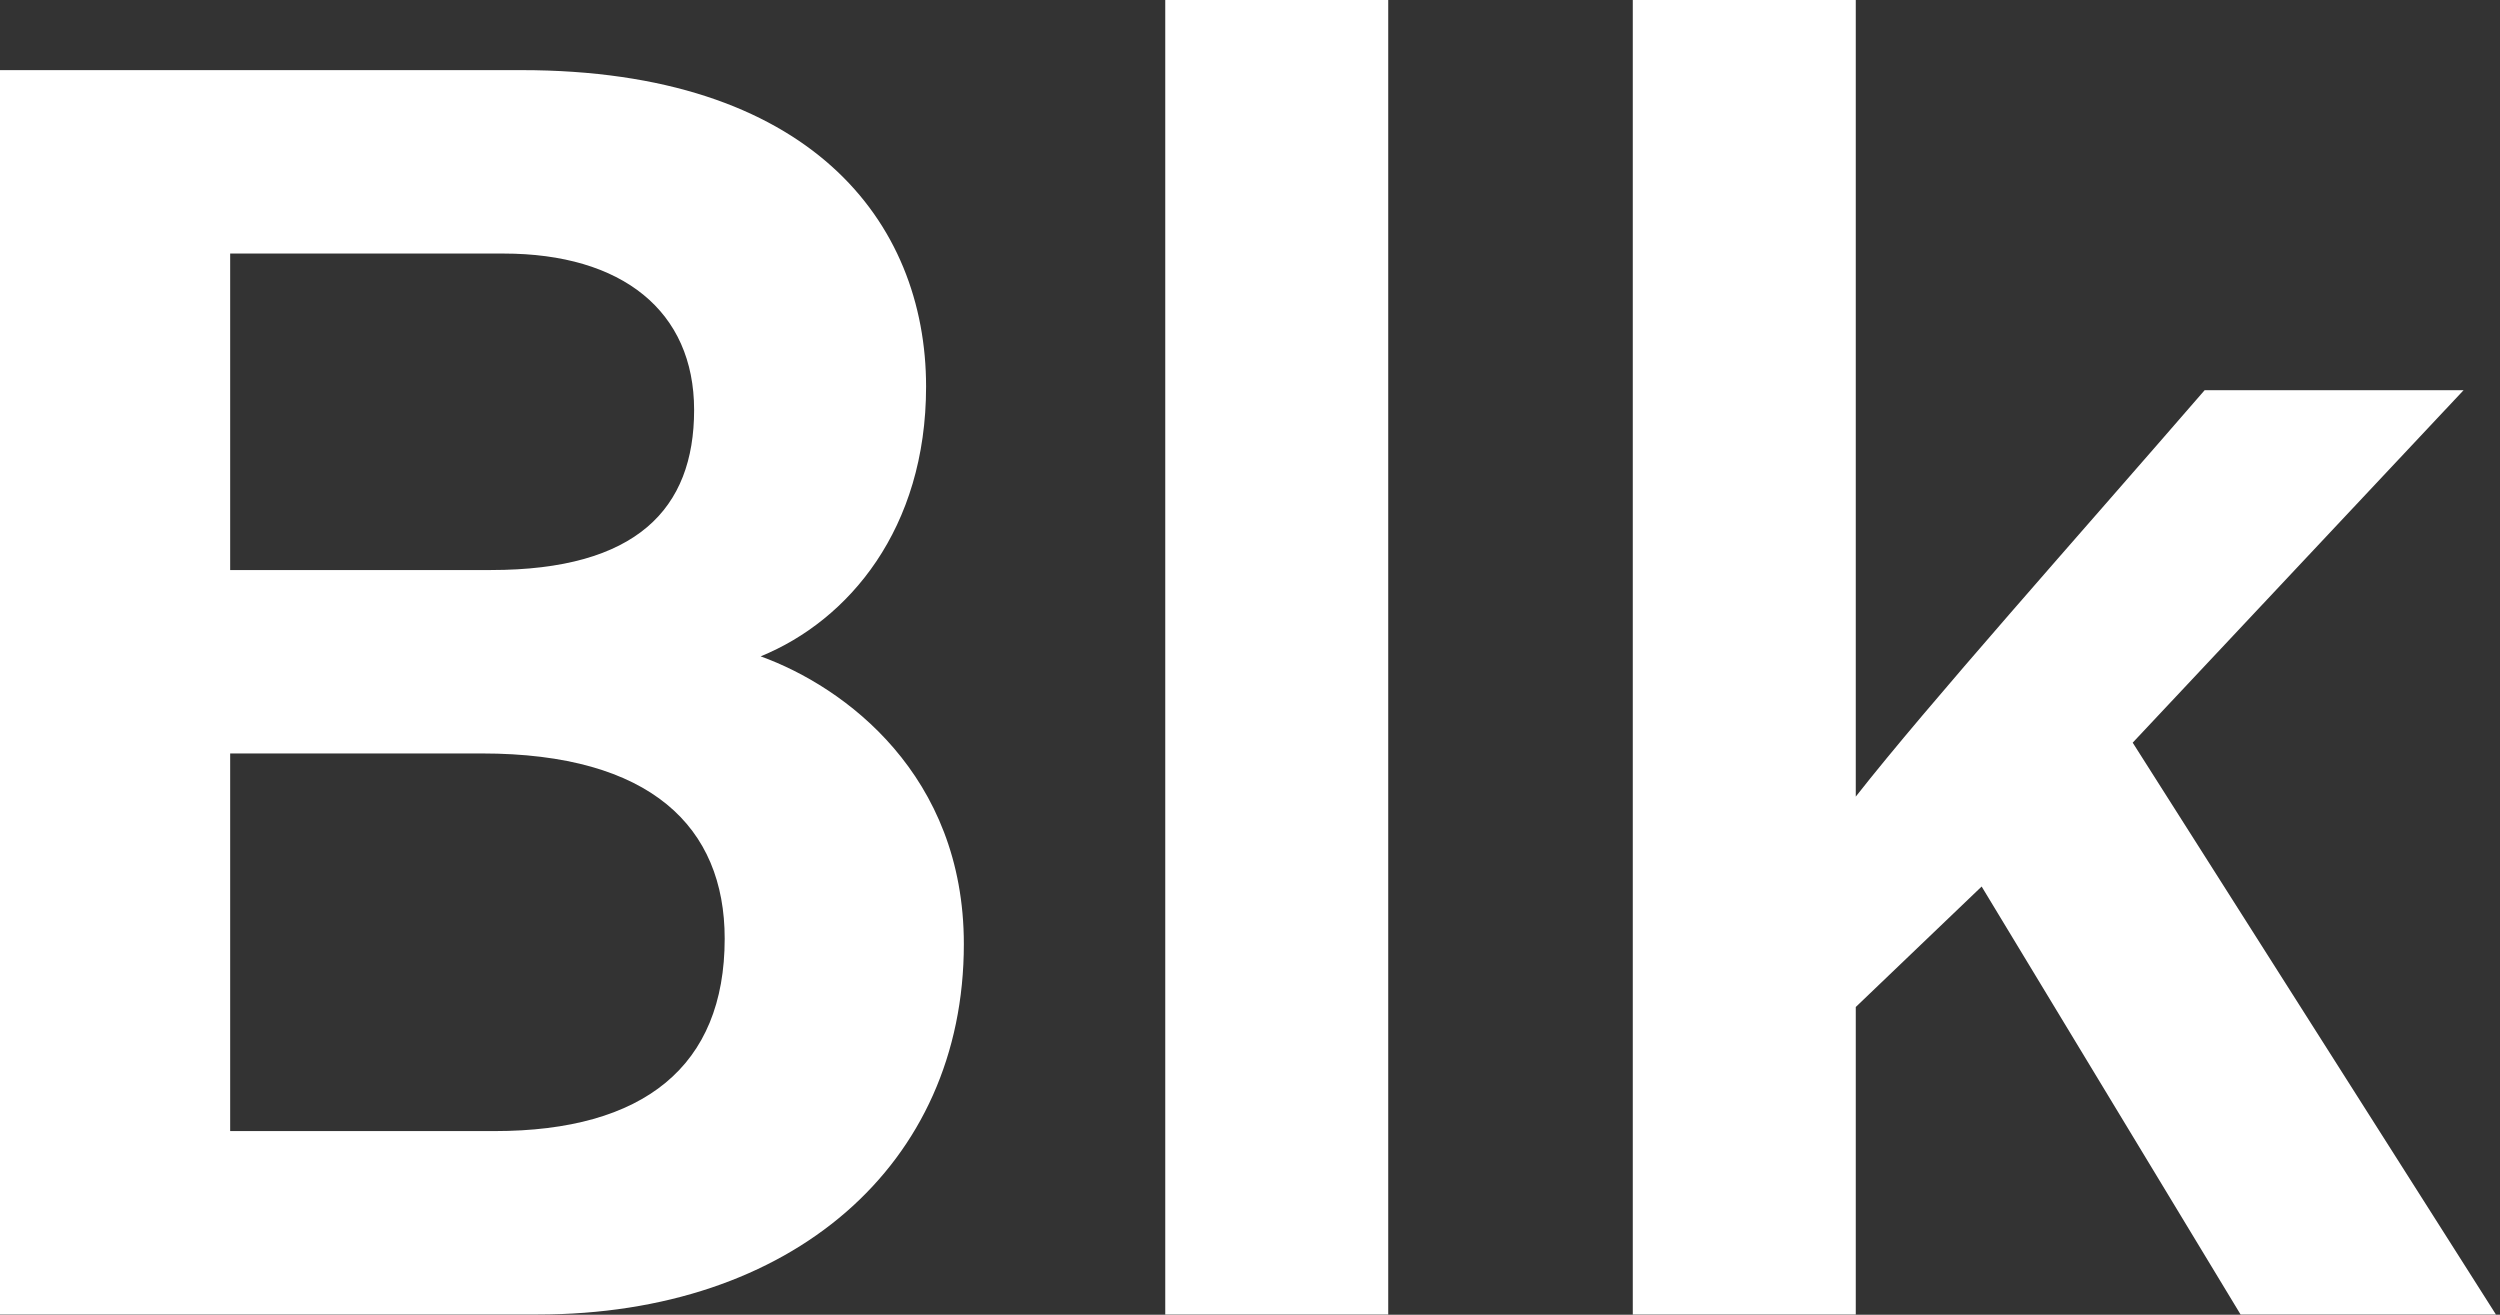 <?xml version="1.0" encoding="UTF-8"?>
<svg width="367px" height="193px" viewBox="0 0 367 193" version="1.1" xmlns="http://www.w3.org/2000/svg" xmlns:xlink="http://www.w3.org/1999/xlink">
    <rect x="0" y="0" width="367" height="193" fill="#333333" stroke="none"/>
    <path d="M1.42108547e-14,192.969 L1.42108547e-14,10.295 L76.554,10.295 C118.791,10.295 135.949,32.469 135.949,56.756 C135.949,77.61 124.598,91.073 111.663,96.352 C124.07,100.84 141.493,113.775 141.493,138.589 C141.493,171.059 116.151,192.969 78.93,192.969 L1.42108547e-14,192.969 Z M33.789,83.681 L72.066,83.681 C93.449,83.681 101.896,74.706 101.896,60.187 C101.896,45.668 91.337,37.221 73.914,37.221 L33.789,37.221 L33.789,83.681 Z M33.789,110.607 L33.789,166.043 L72.594,166.043 C94.505,166.043 106.384,156.54 106.384,137.797 C106.384,121.431 95.561,110.607 70.746,110.607 L33.789,110.607 Z M203.792,192.969 L171.059,192.969 L171.059,-2.84217094e-14 L203.792,-2.84217094e-14 L203.792,192.969 Z M272.427,-2.84217094e-14 L272.427,116.943 C282.986,103.48 304.896,78.93 323.639,57.284 L361.652,57.284 L313.08,109.023 L366.403,192.969 L328.918,192.969 L290.905,130.142 L272.427,147.828 L272.427,192.969 L239.693,192.969 L239.693,-2.84217094e-14 L272.427,-2.84217094e-14 Z" fill="#FFFFFF"></path>
</svg>